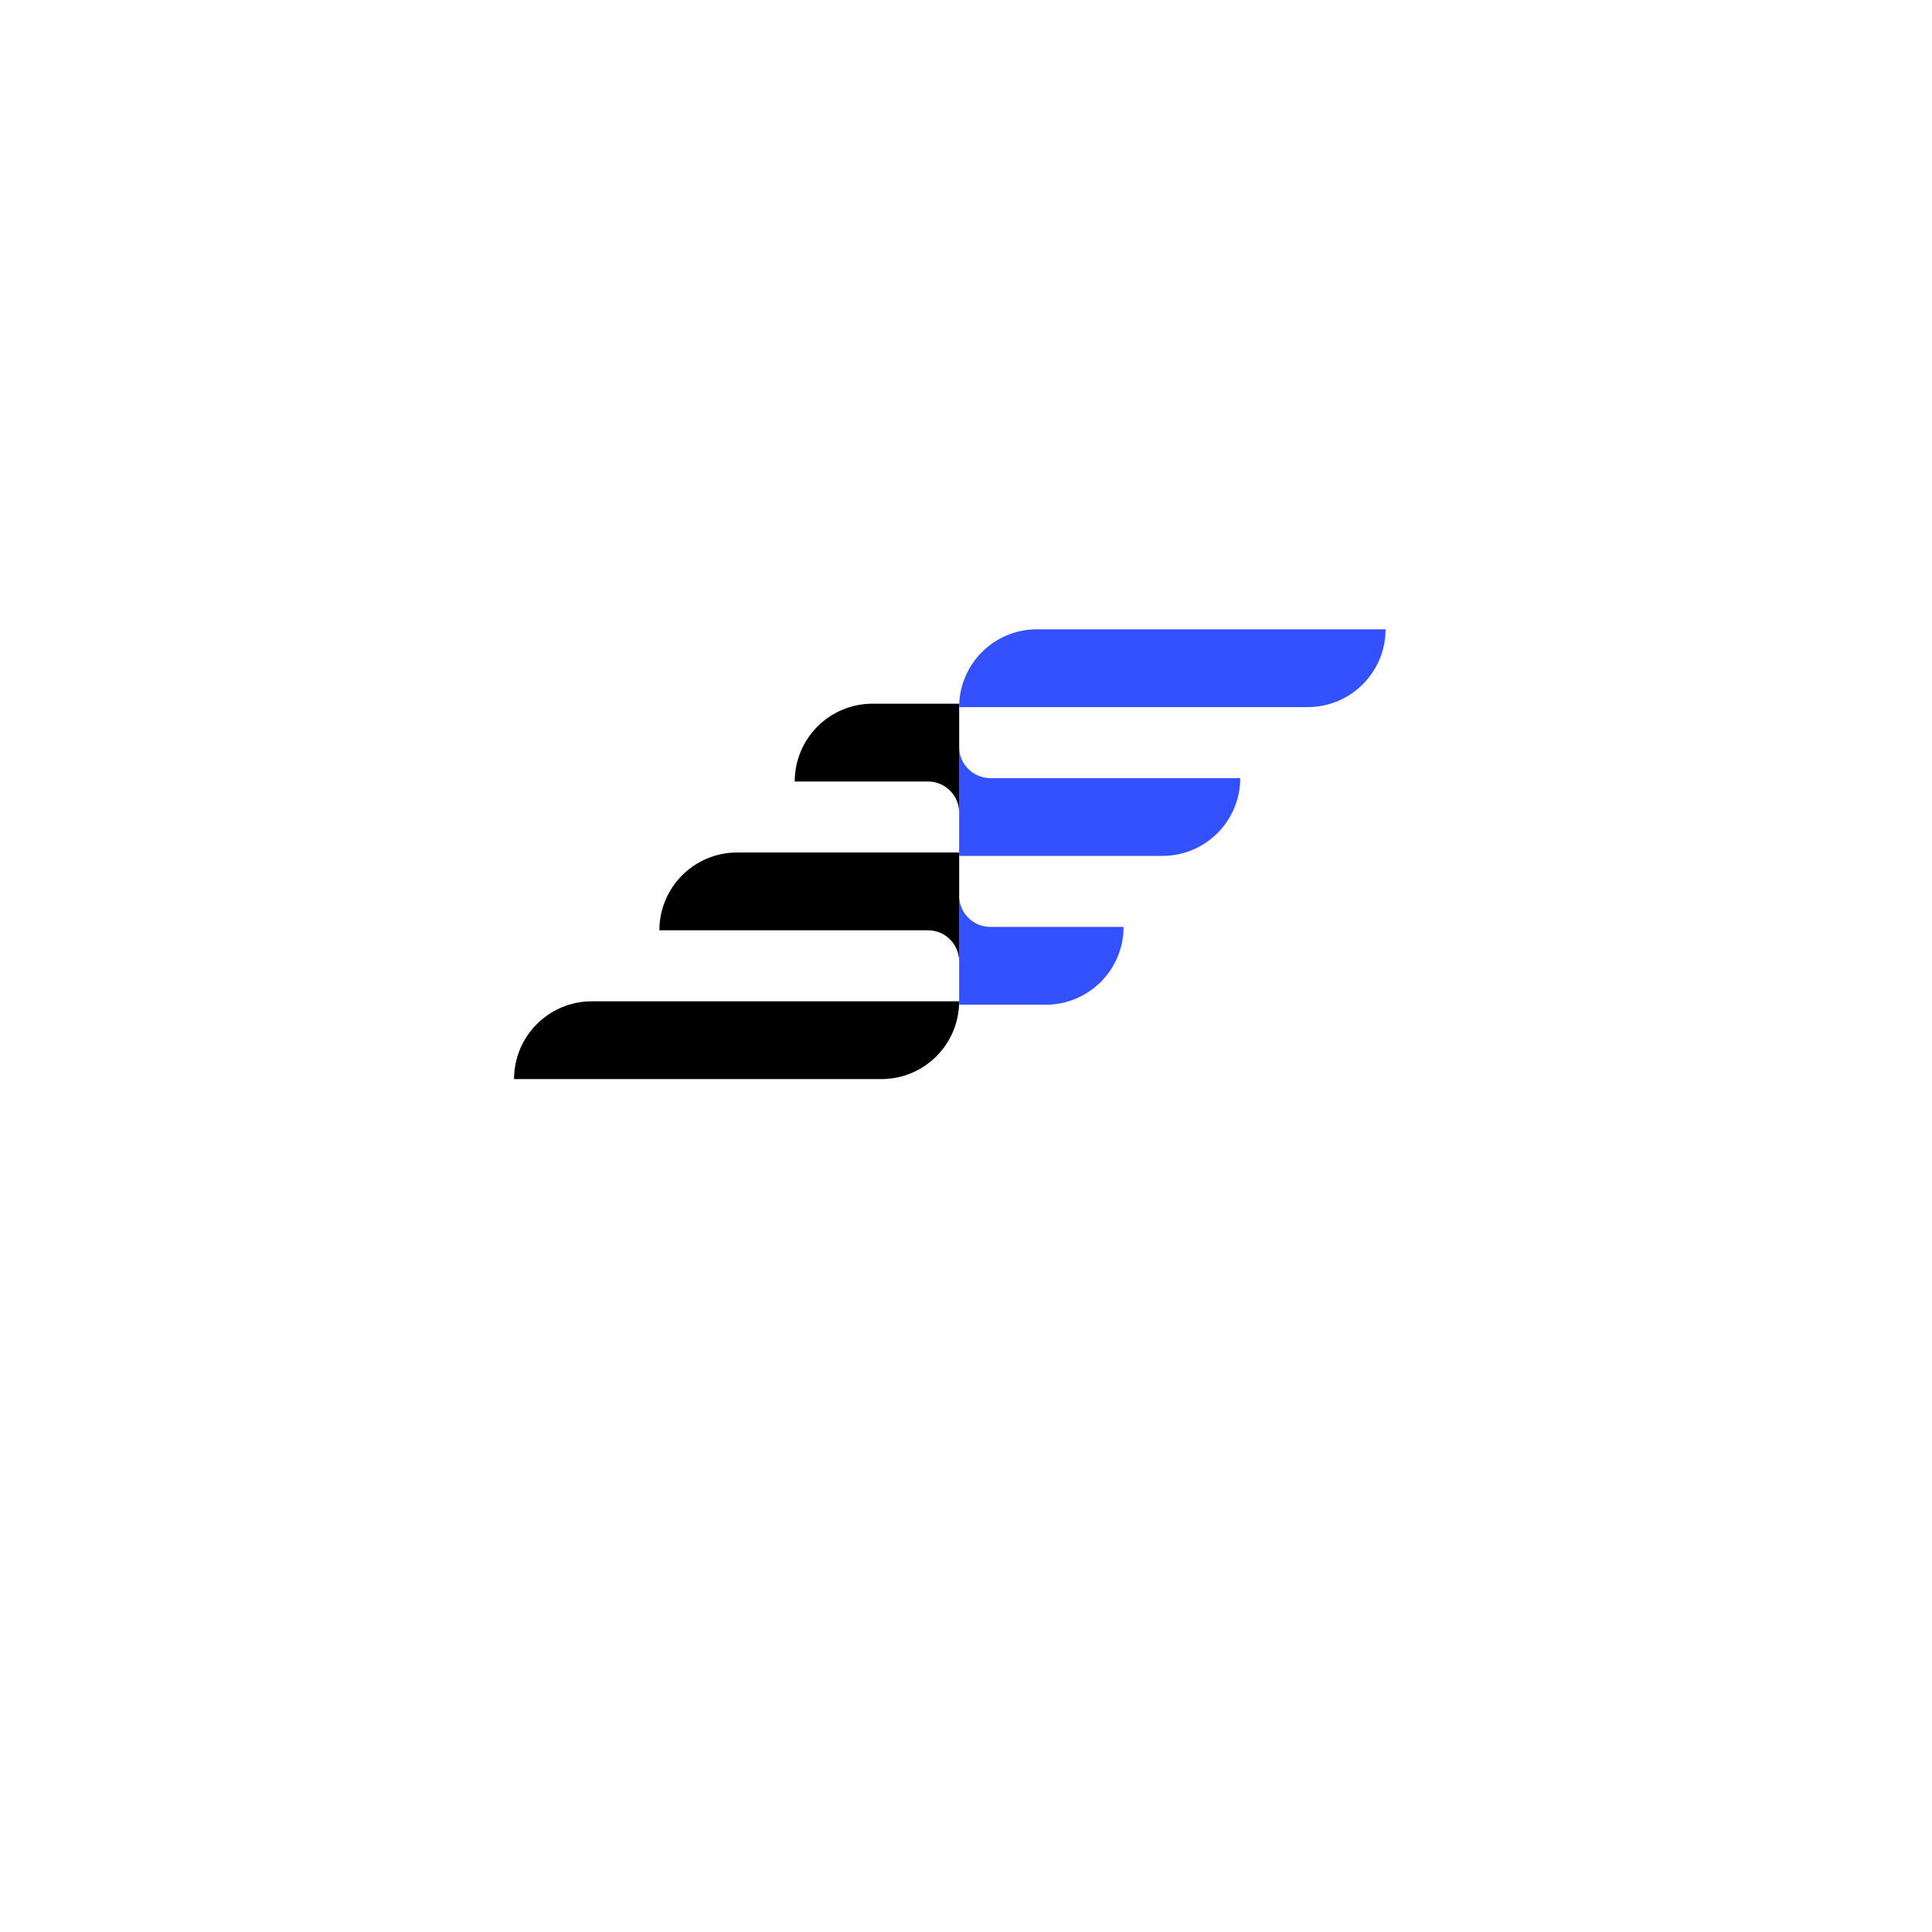 <?xml version="1.0" encoding="UTF-8"?>
<svg id="Layer_1" data-name="Layer 1" xmlns="http://www.w3.org/2000/svg" viewBox="0 0 5536.311 5536.311">
  <defs>
    <style>
      .cls-1, .cls-2 {
        stroke-width: 0px;
      }

      .cls-2 {
        fill: #3351ff;
      }
    </style>
  </defs>
  <path class="cls-1" d="M1473.107,3092.239h1052.528c123.119,0,222.927-99.808,222.927-222.927h-1052.529c-123.119,0-222.927,99.808-222.927,222.927Z"/>
  <path class="cls-2" d="M2748.562,2869.312v9.728h248.267c123.119,0,222.927-99.808,222.927-222.927h0s-381.841,0-381.841,0c-49.348,0-89.352-40.004-89.352-89.352v302.552Z"/>
  <path class="cls-1" d="M2112.45,2442.913c-123.119,0-222.927,99.808-222.927,222.927h769.687c49.347,0,89.352,40.005,89.352,89.353v-312.279h-636.113Z"/>
  <path class="cls-2" d="M2971.489,1803.315c-123.119,0-222.927,99.808-222.927,222.927h0s998.997,0,998.997,0c123.119,0,222.927-99.808,222.927-222.927h-998.997Z"/>
  <path class="cls-2" d="M2748.562,2442.913v9.728h582.58c123.119,0,222.927-99.808,222.927-222.927h-716.155c-49.348,0-89.352-40.004-89.352-89.352v302.551Z"/>
  <path class="cls-1" d="M2748.562,2016.514h-248.267c-123.12,0-222.927,99.808-222.927,222.927h0s381.842,0,381.842,0c49.347,0,89.352,40.004,89.352,89.352v-302.551h0v-9.728Z"/>
</svg>